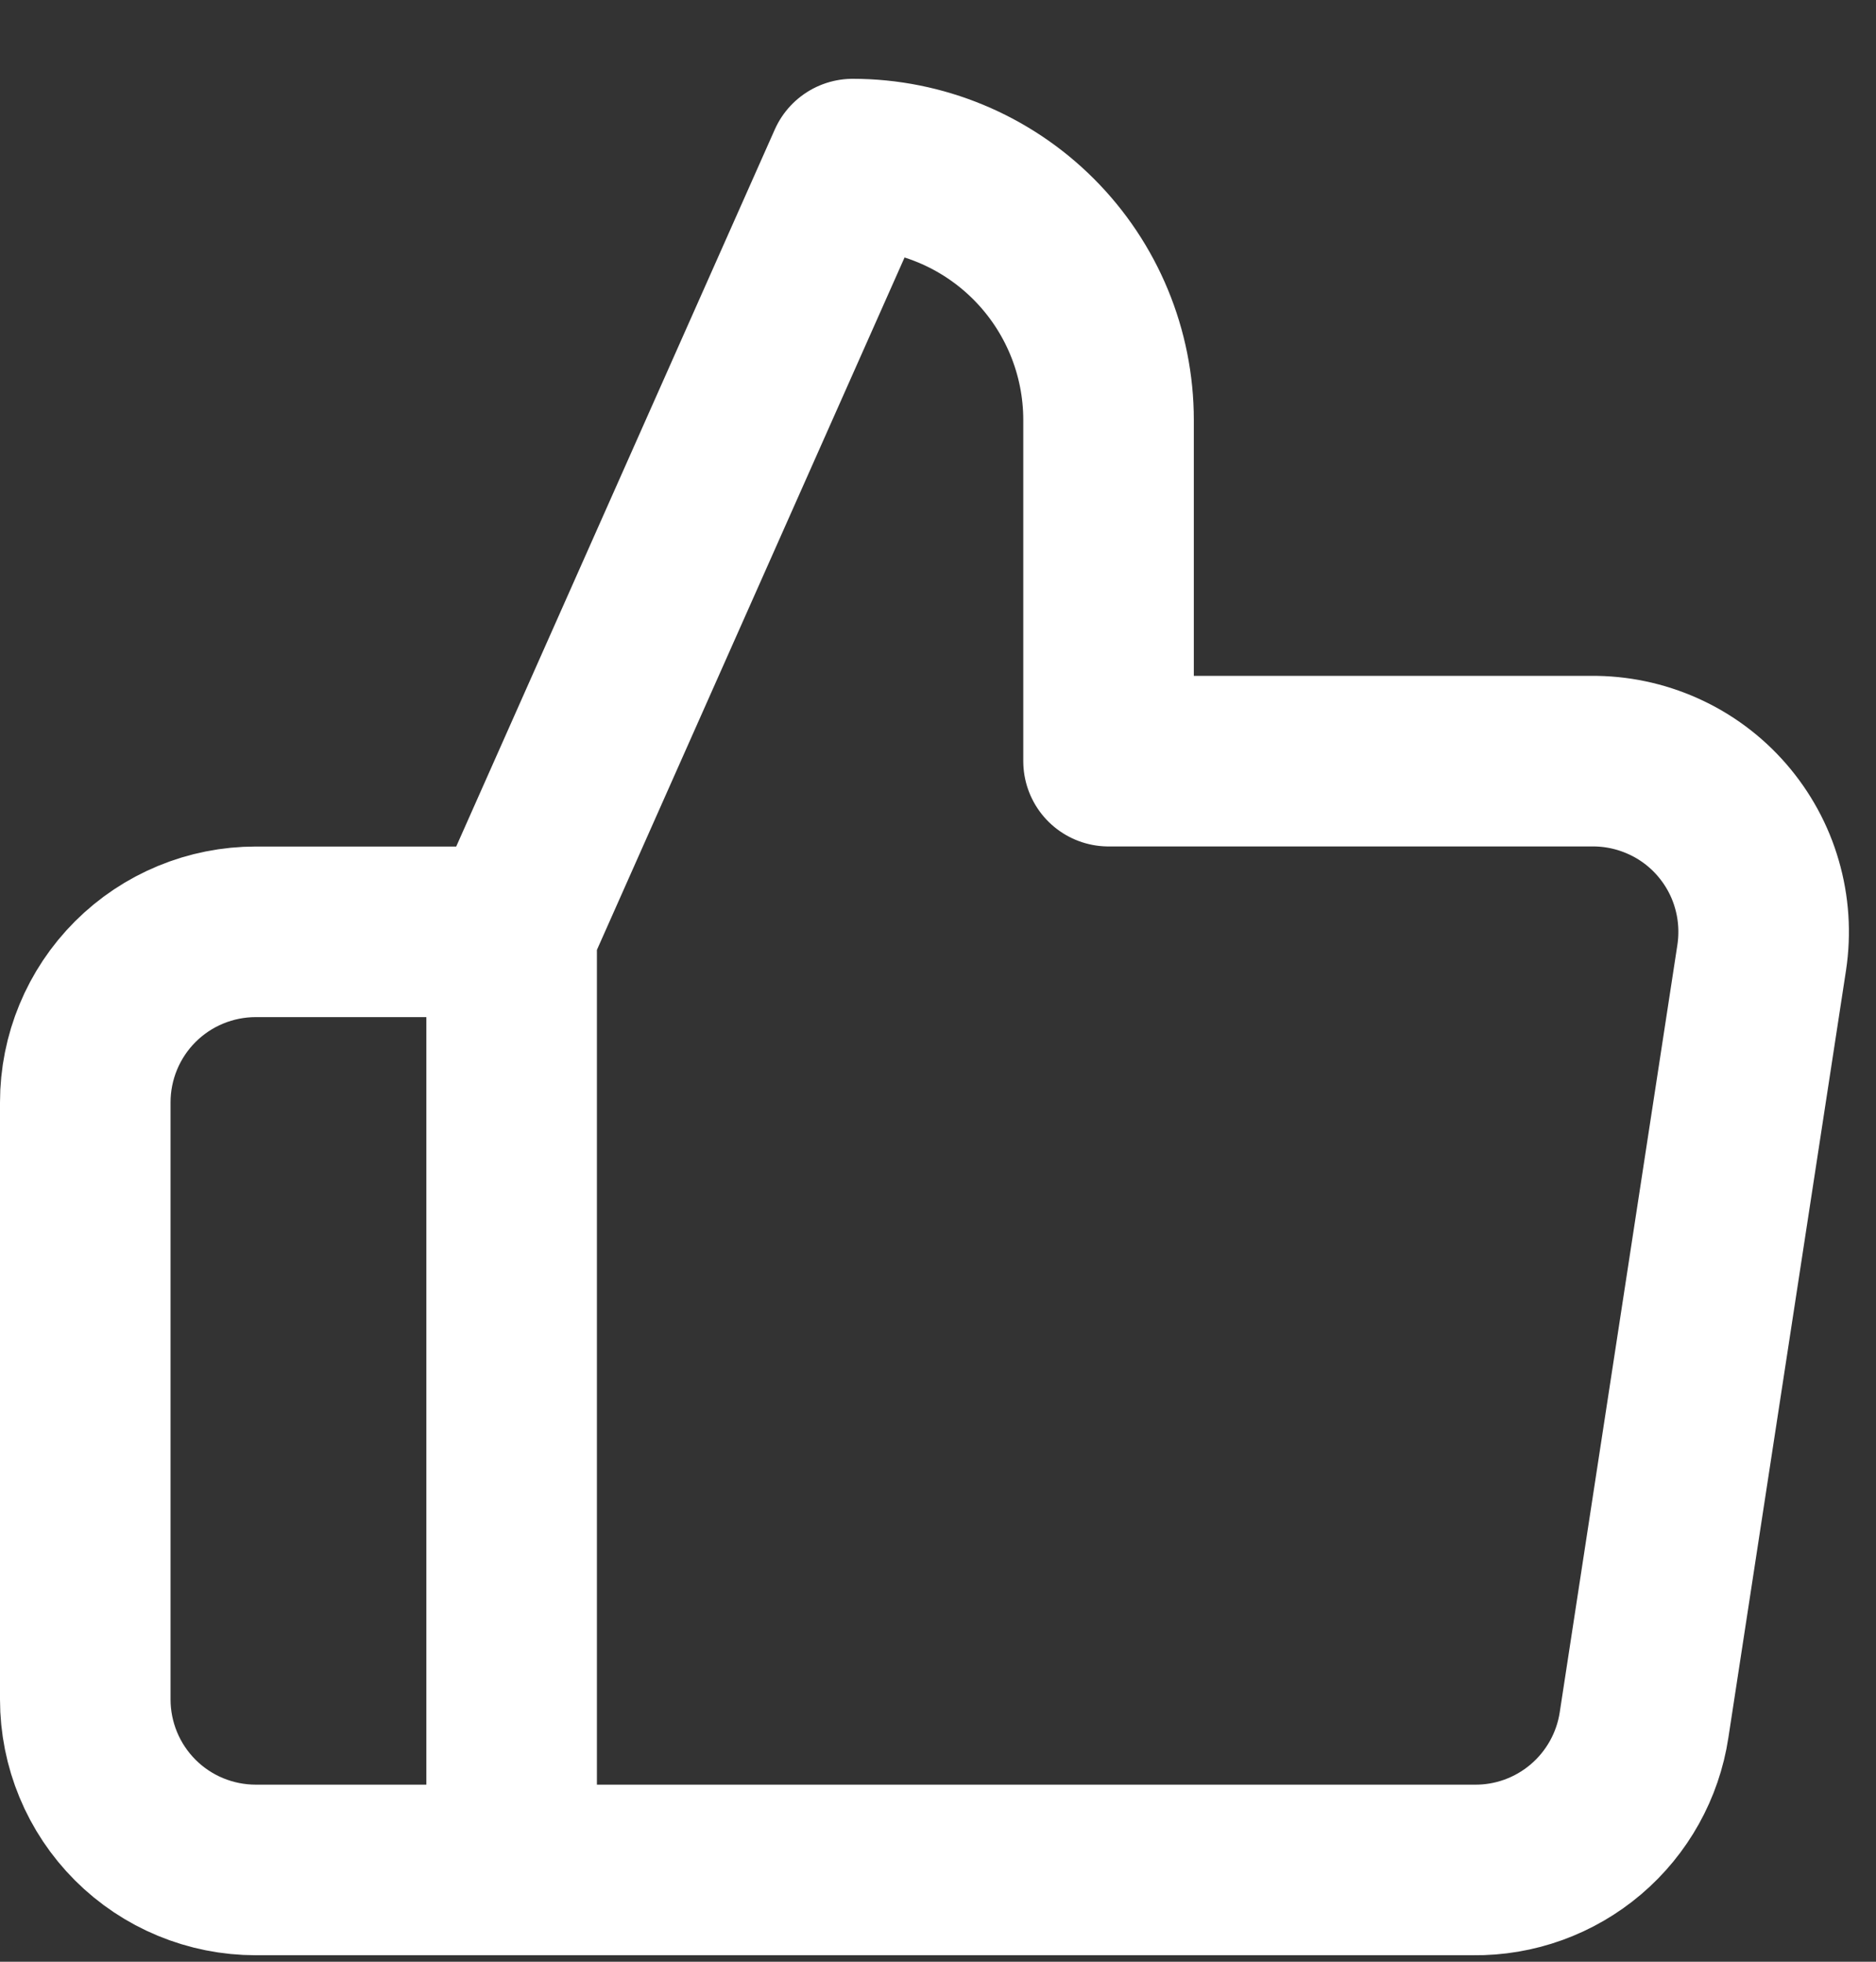 <svg width="22" height="23" viewBox="0 0 22 23" fill="none" xmlns="http://www.w3.org/2000/svg">
<rect x="0" y="0" width="22" height="23" fill="#333333" stroke="none"/>
<path d="M6 21.924H3C2.47 21.924 1.961 21.714 1.586 21.339C1.211 20.964 1 20.455 1 19.924V12.925C1 12.394 1.211 11.885 1.586 11.51C1.961 11.135 2.47 10.925 3 10.925H6M13 8.924V4.924C13 4.129 12.684 3.366 12.121 2.803C11.559 2.241 10.796 1.924 10 1.924L6 10.925V21.924H17.28C17.762 21.93 18.23 21.761 18.598 21.448C18.965 21.136 19.208 20.701 19.28 20.224L20.66 11.225C20.703 10.938 20.684 10.645 20.603 10.367C20.523 10.088 20.382 9.831 20.192 9.612C20.002 9.393 19.766 9.218 19.502 9.1C19.237 8.981 18.95 8.921 18.66 8.924H13Z" stroke="white" stroke-width="2" stroke-linecap="round" stroke-linejoin="round"/>
</svg>

